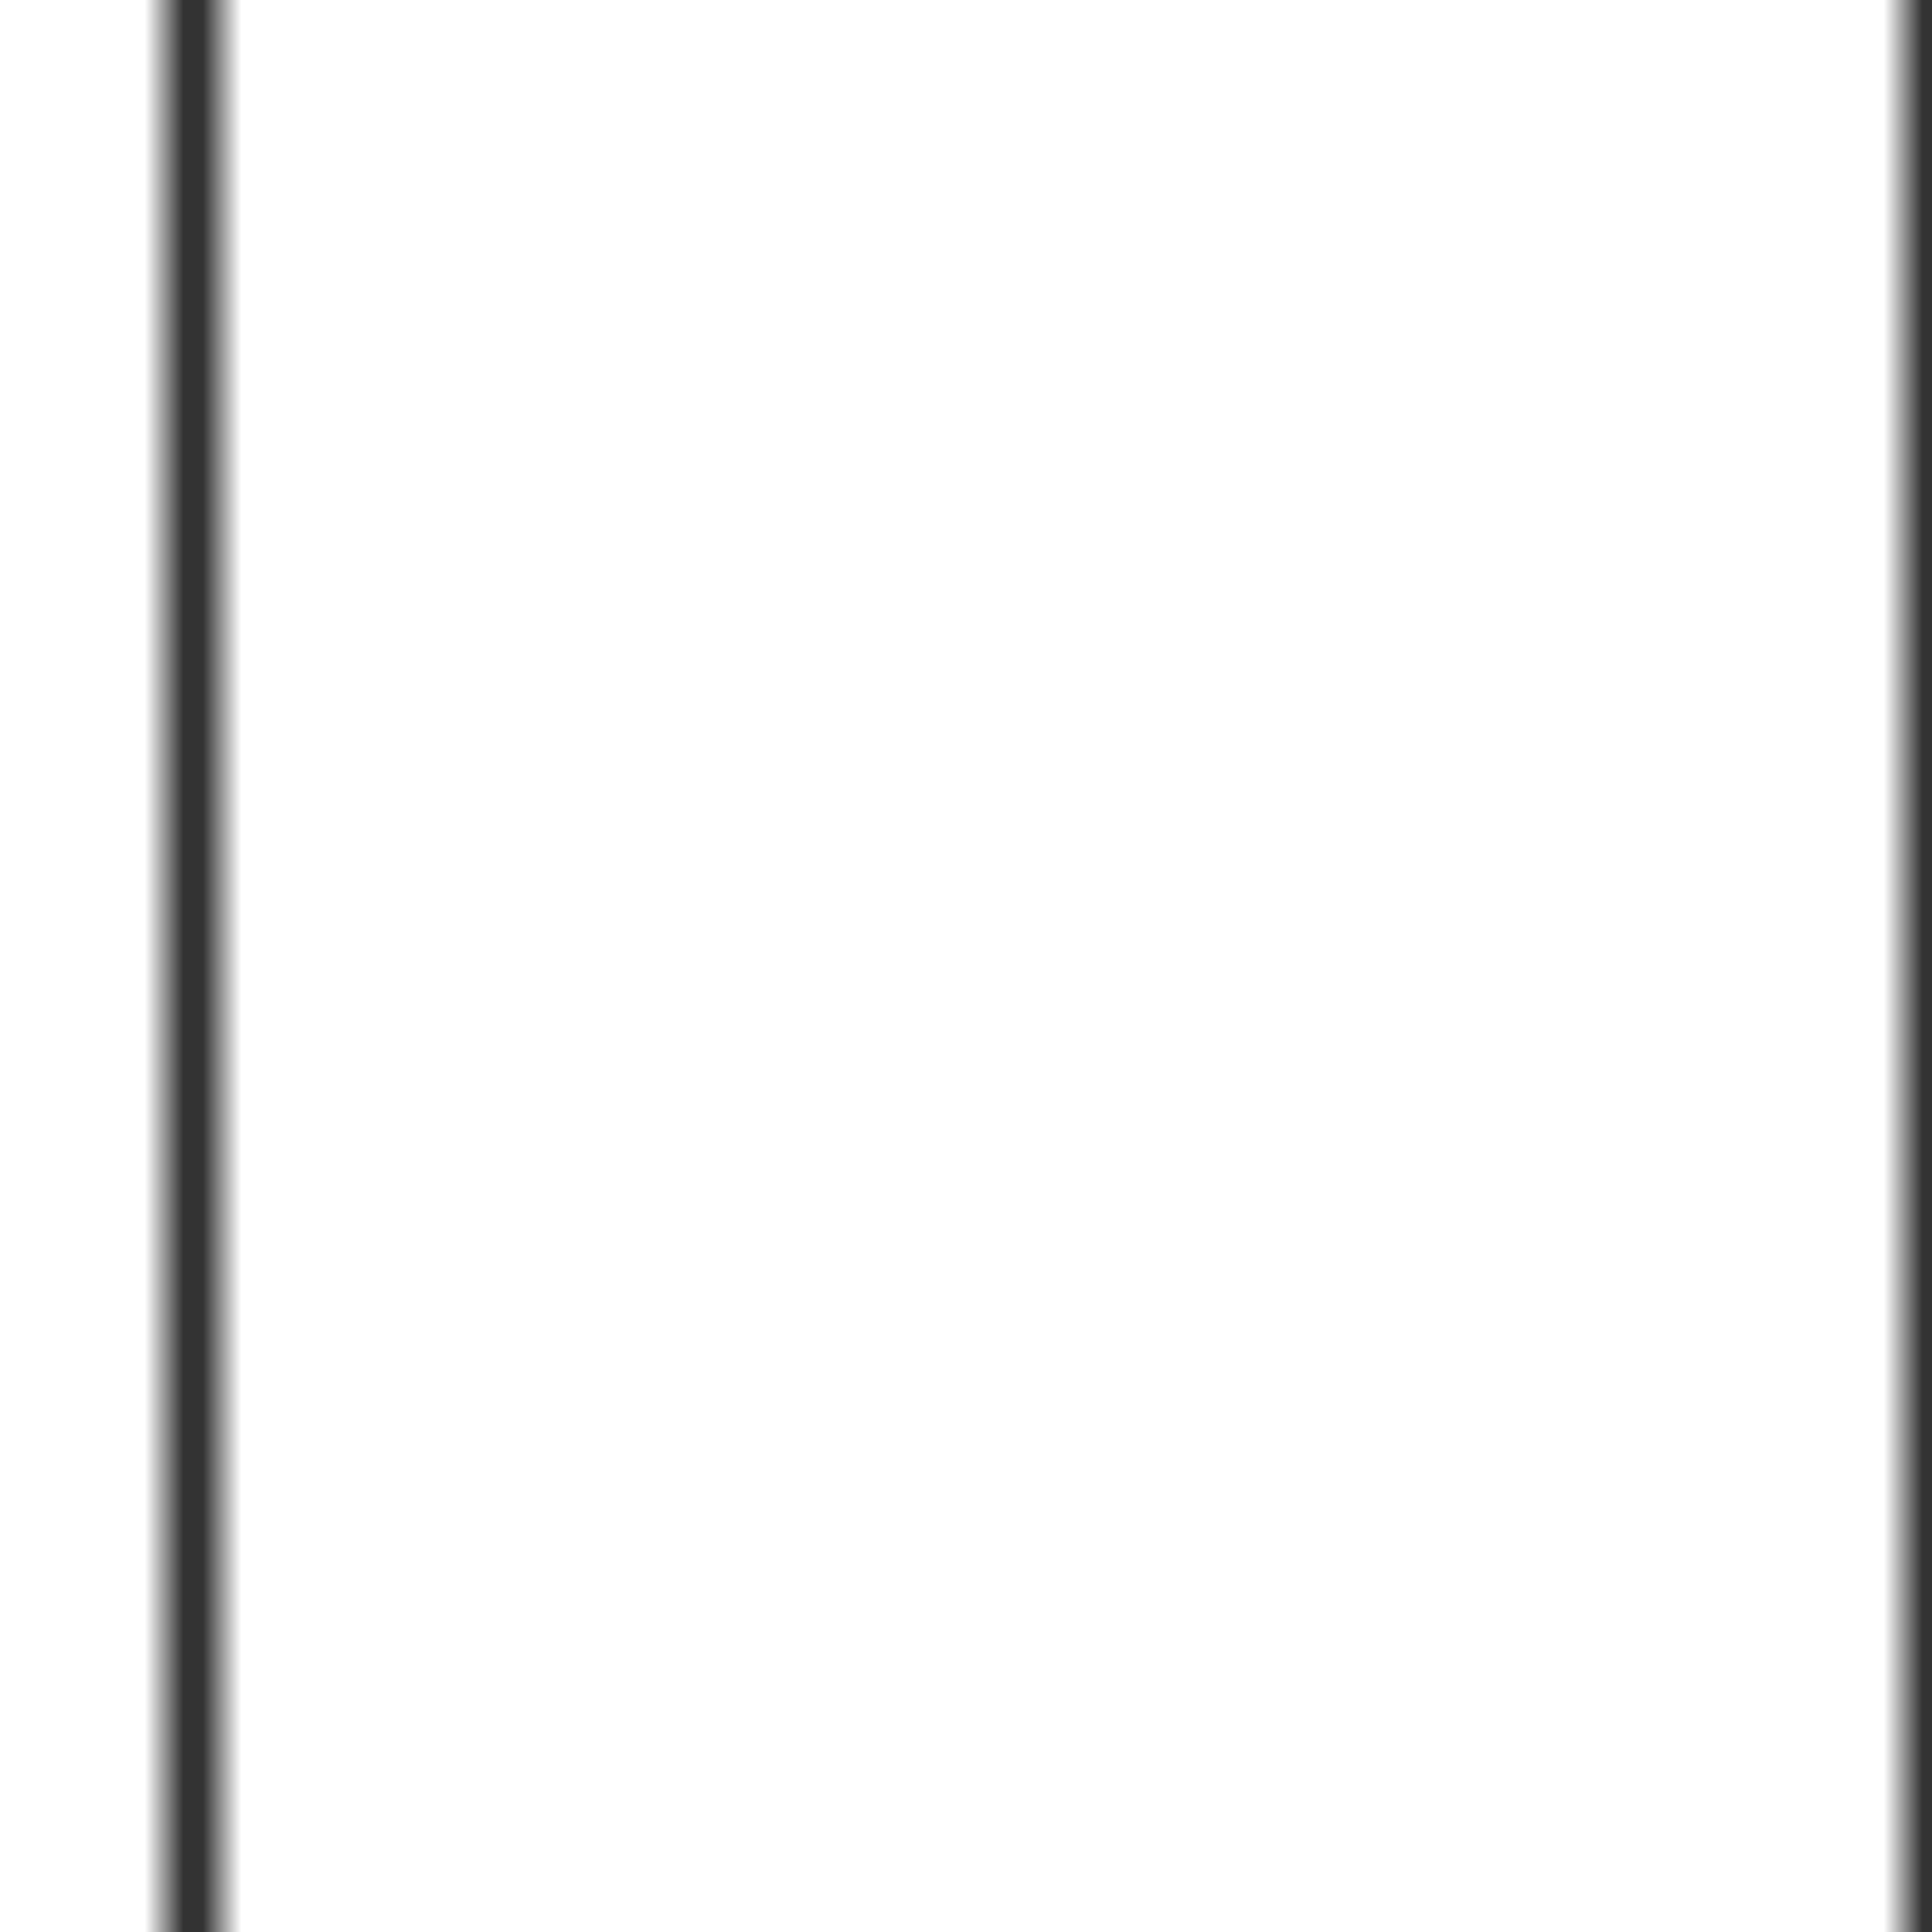 <svg xmlns="http://www.w3.org/2000/svg" width="100" height="100">
  <defs>
    <pattern id="linePattern" patternUnits="userSpaceOnUse" width="90" height="5">
      <path d="M10 0 L10 20" stroke="#333" stroke-width="3" stroke-dasharray="9,4" />
    </pattern>
  </defs>
  <rect width="100%" height="100%" fill="url(#linePattern)" />
</svg>
